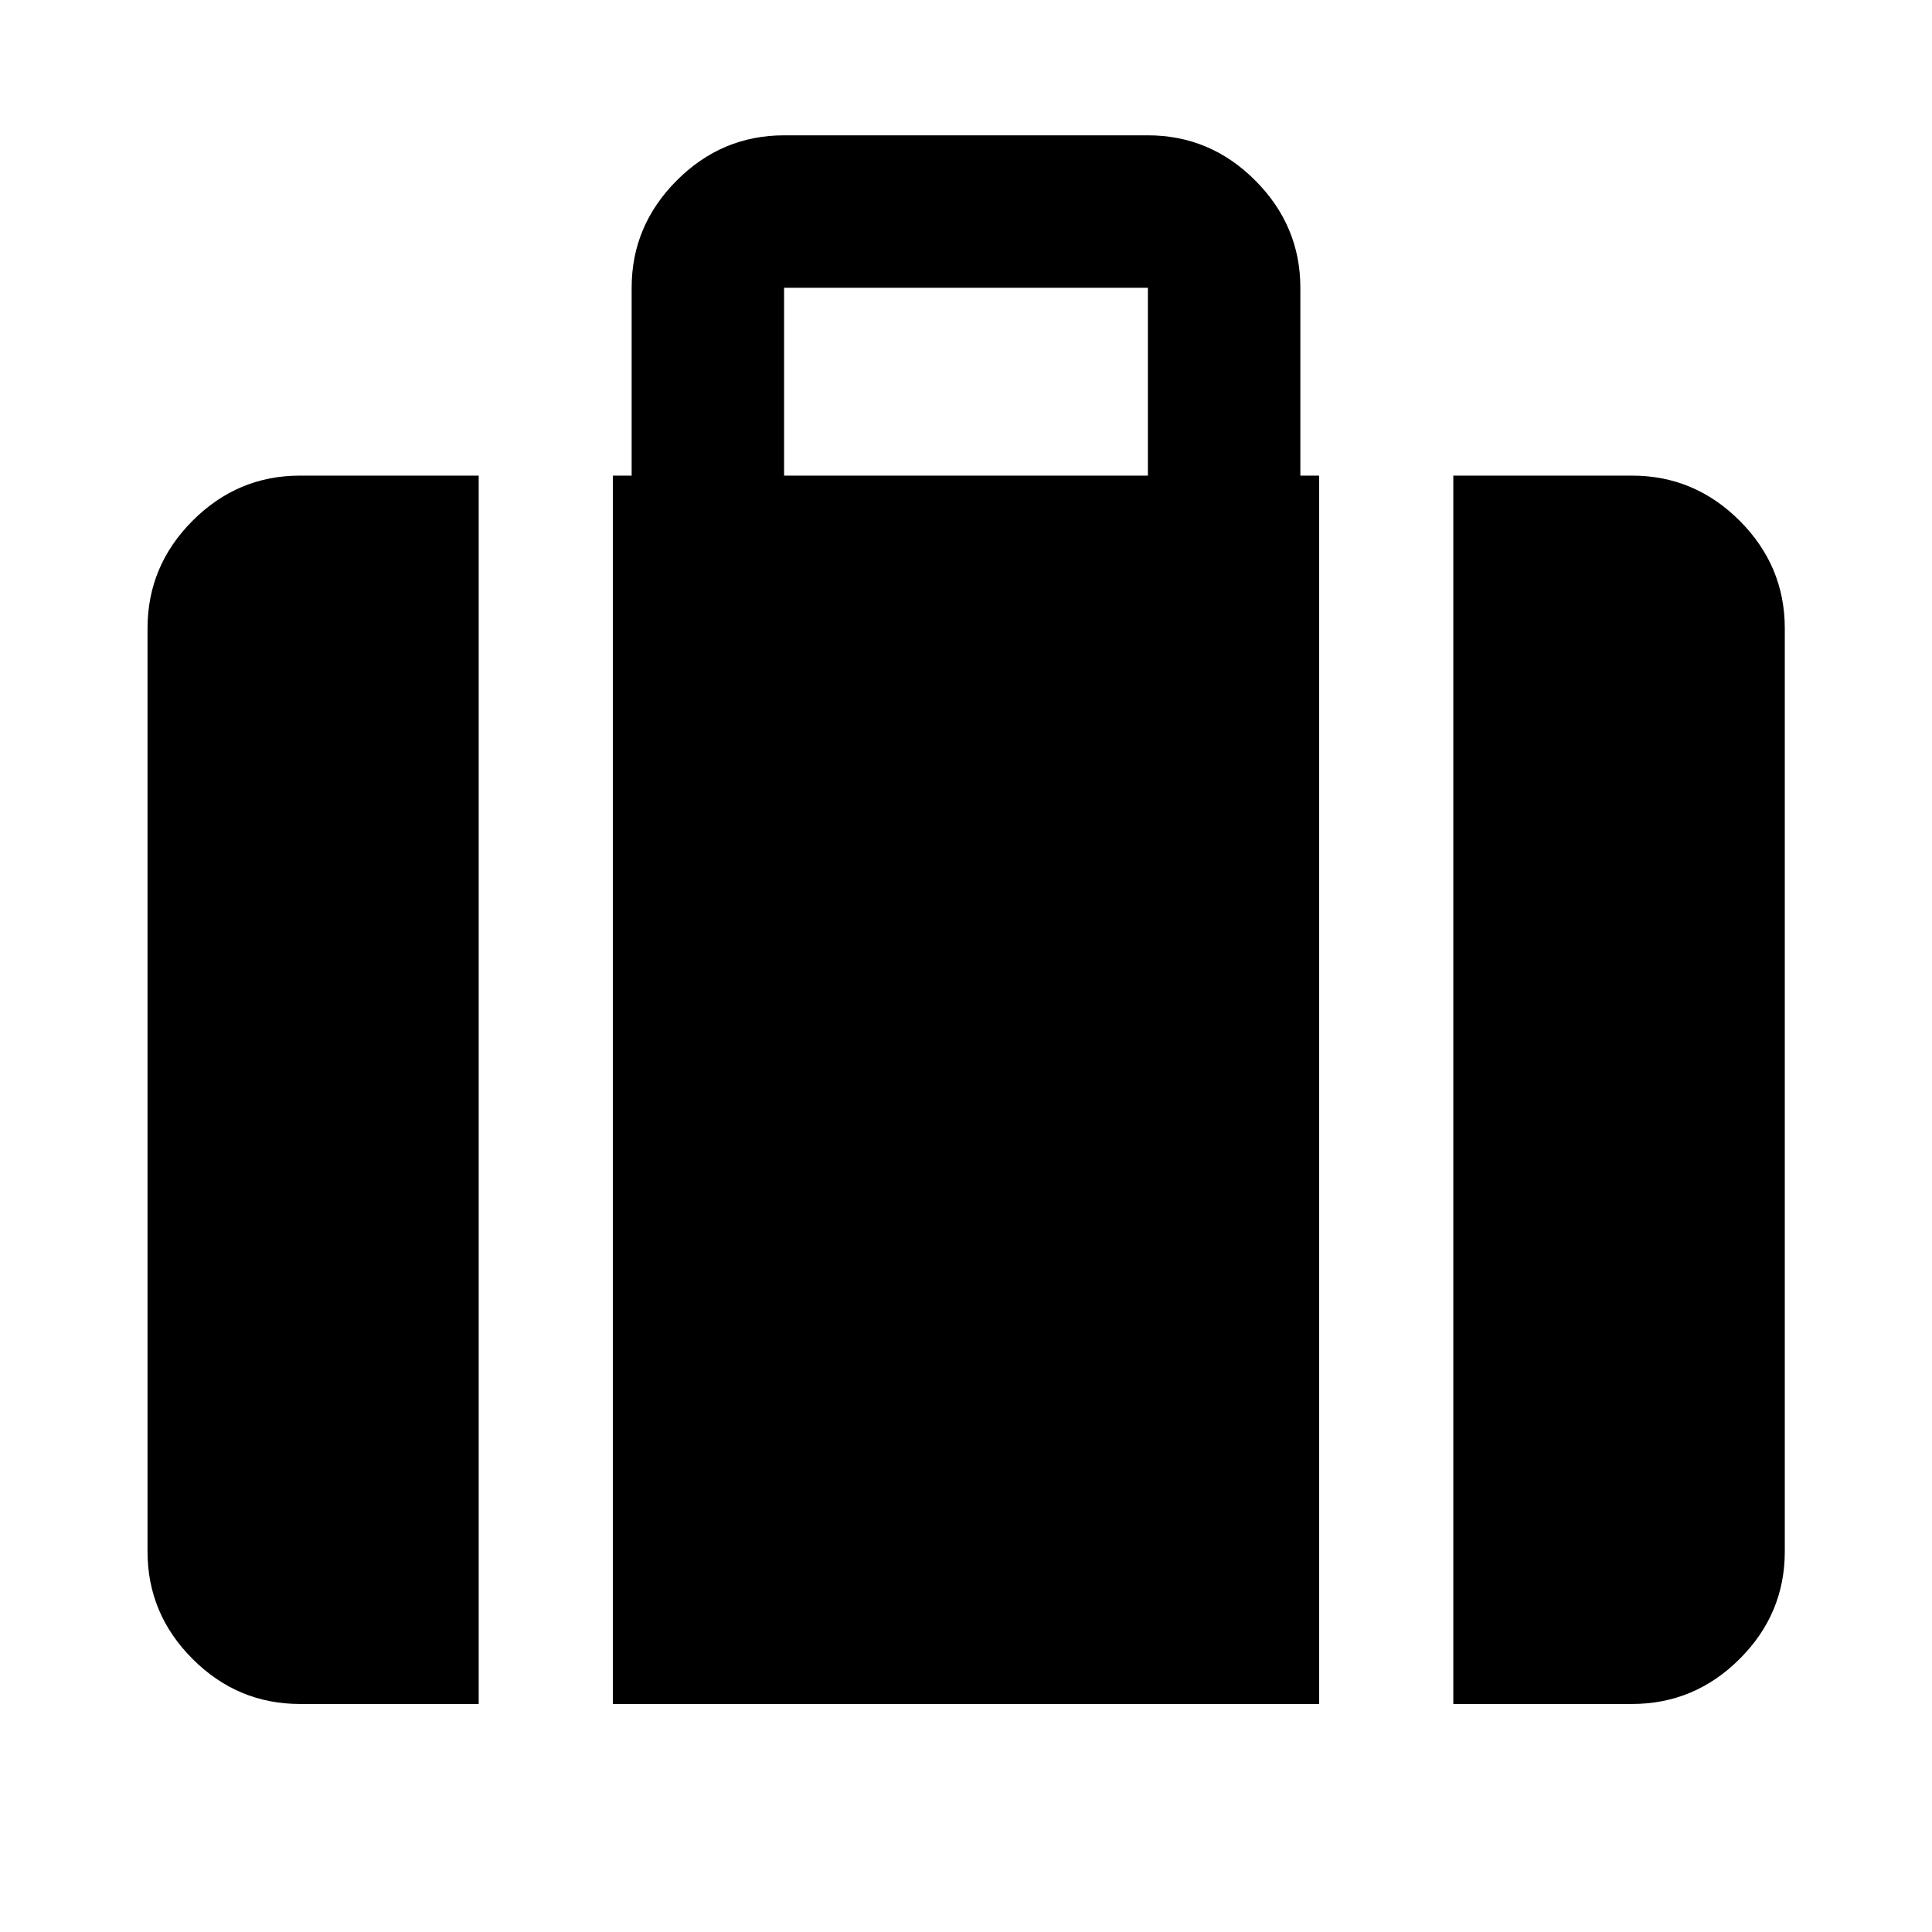 <svg xmlns="http://www.w3.org/2000/svg" height="40" viewBox="0 -960 960 960" width="40"><path d="M722.138-113.304v-610.363h88.804q31.06 0 53.486 22.427 22.427 22.427 22.427 53.486v458.696q0 30.994-22.427 53.374-22.426 22.38-53.486 22.38h-88.804ZM389.616-723.667h180.768V-817H389.616v93.333Zm-85.087 610.363v-610.363h9.333V-817q0-30.826 22.38-53.29t53.374-22.464h180.768q30.994 0 53.374 22.464 22.38 22.464 22.38 53.29v93.333h9.333v610.363H304.529Zm-155.471 0q-30.994 0-53.374-22.38-22.38-22.38-22.38-53.374v-458.696q0-31.059 22.38-53.486 22.38-22.427 53.374-22.427h88.804v610.363h-88.804Z"/></svg>